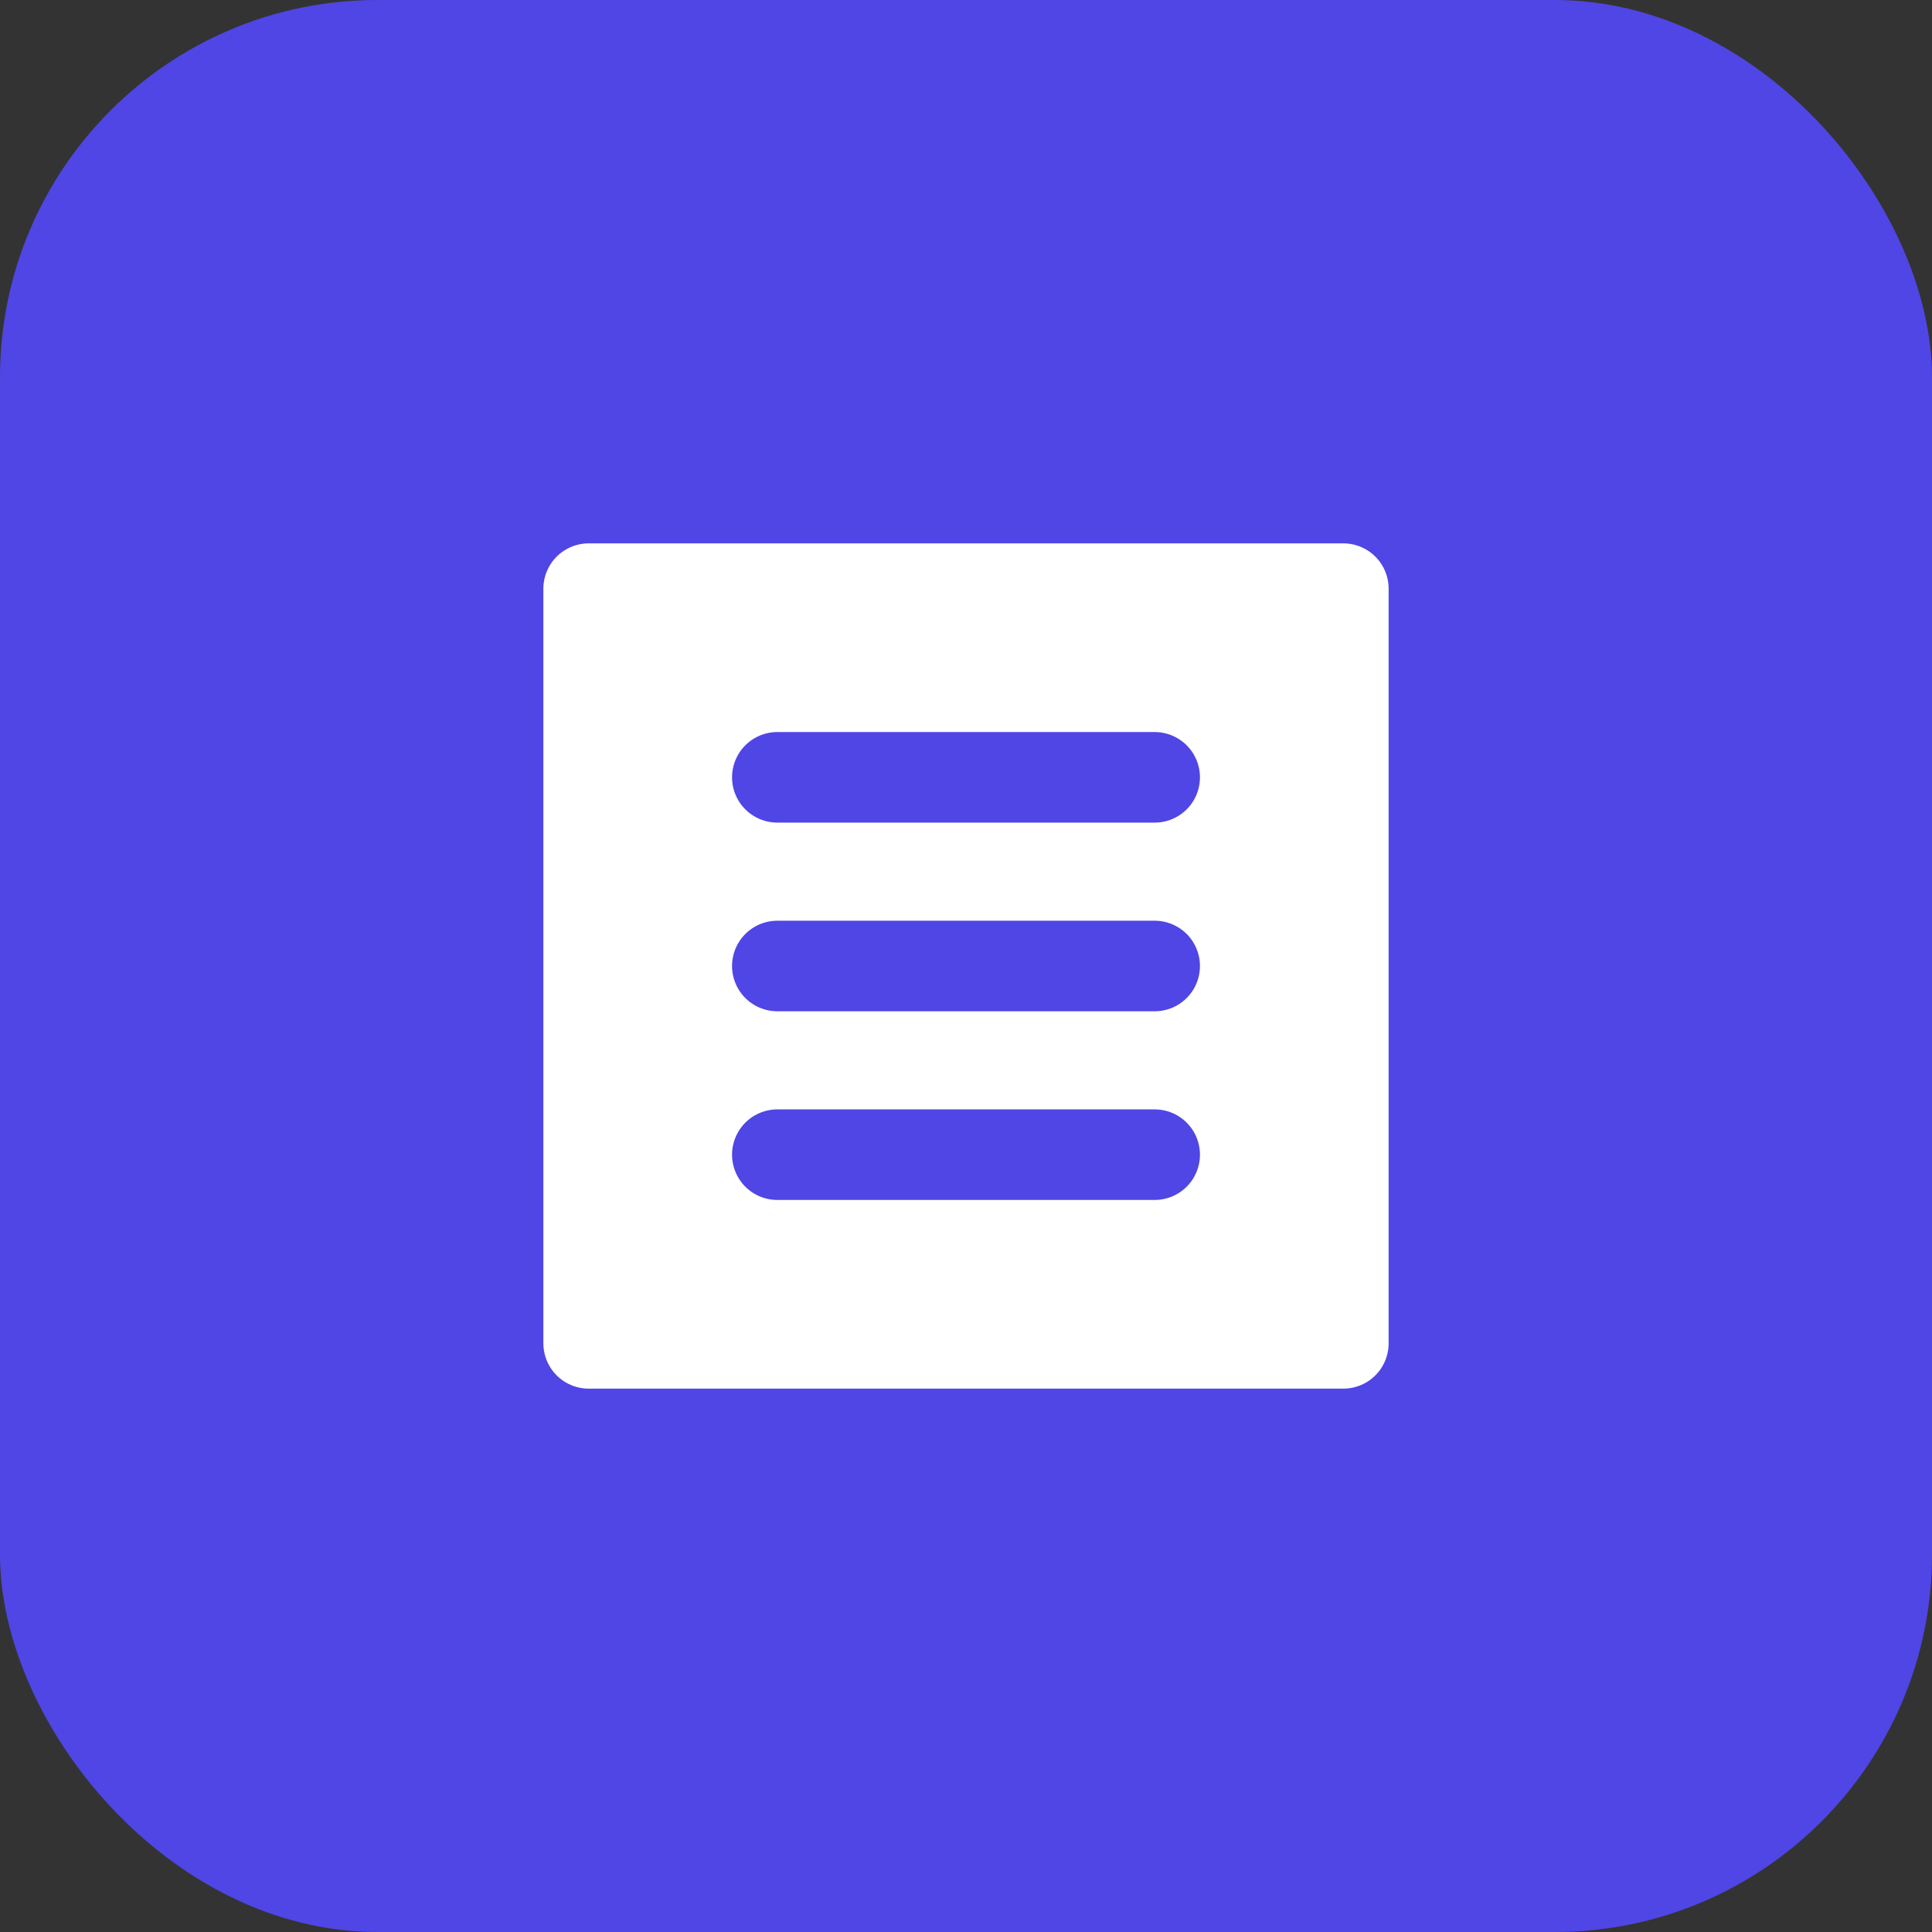 <?xml version="1.0" encoding="UTF-8"?>
<svg width="512" height="512" viewBox="0 0 512 512" fill="none" xmlns="http://www.w3.org/2000/svg">
  <rect x="0" y="0" width="512" height="512" fill="#333333" stroke="none"/>
  <rect width="512" height="512" rx="100" fill="#4F46E5"/>
  <path d="M156 156H356V356H156V156Z" fill="white" stroke="white" stroke-width="24" stroke-linejoin="round"/>
  <path d="M206 206H306M206 256H306M206 306H306" stroke="#4F46E5" stroke-width="24" stroke-linecap="round"/>
</svg>
